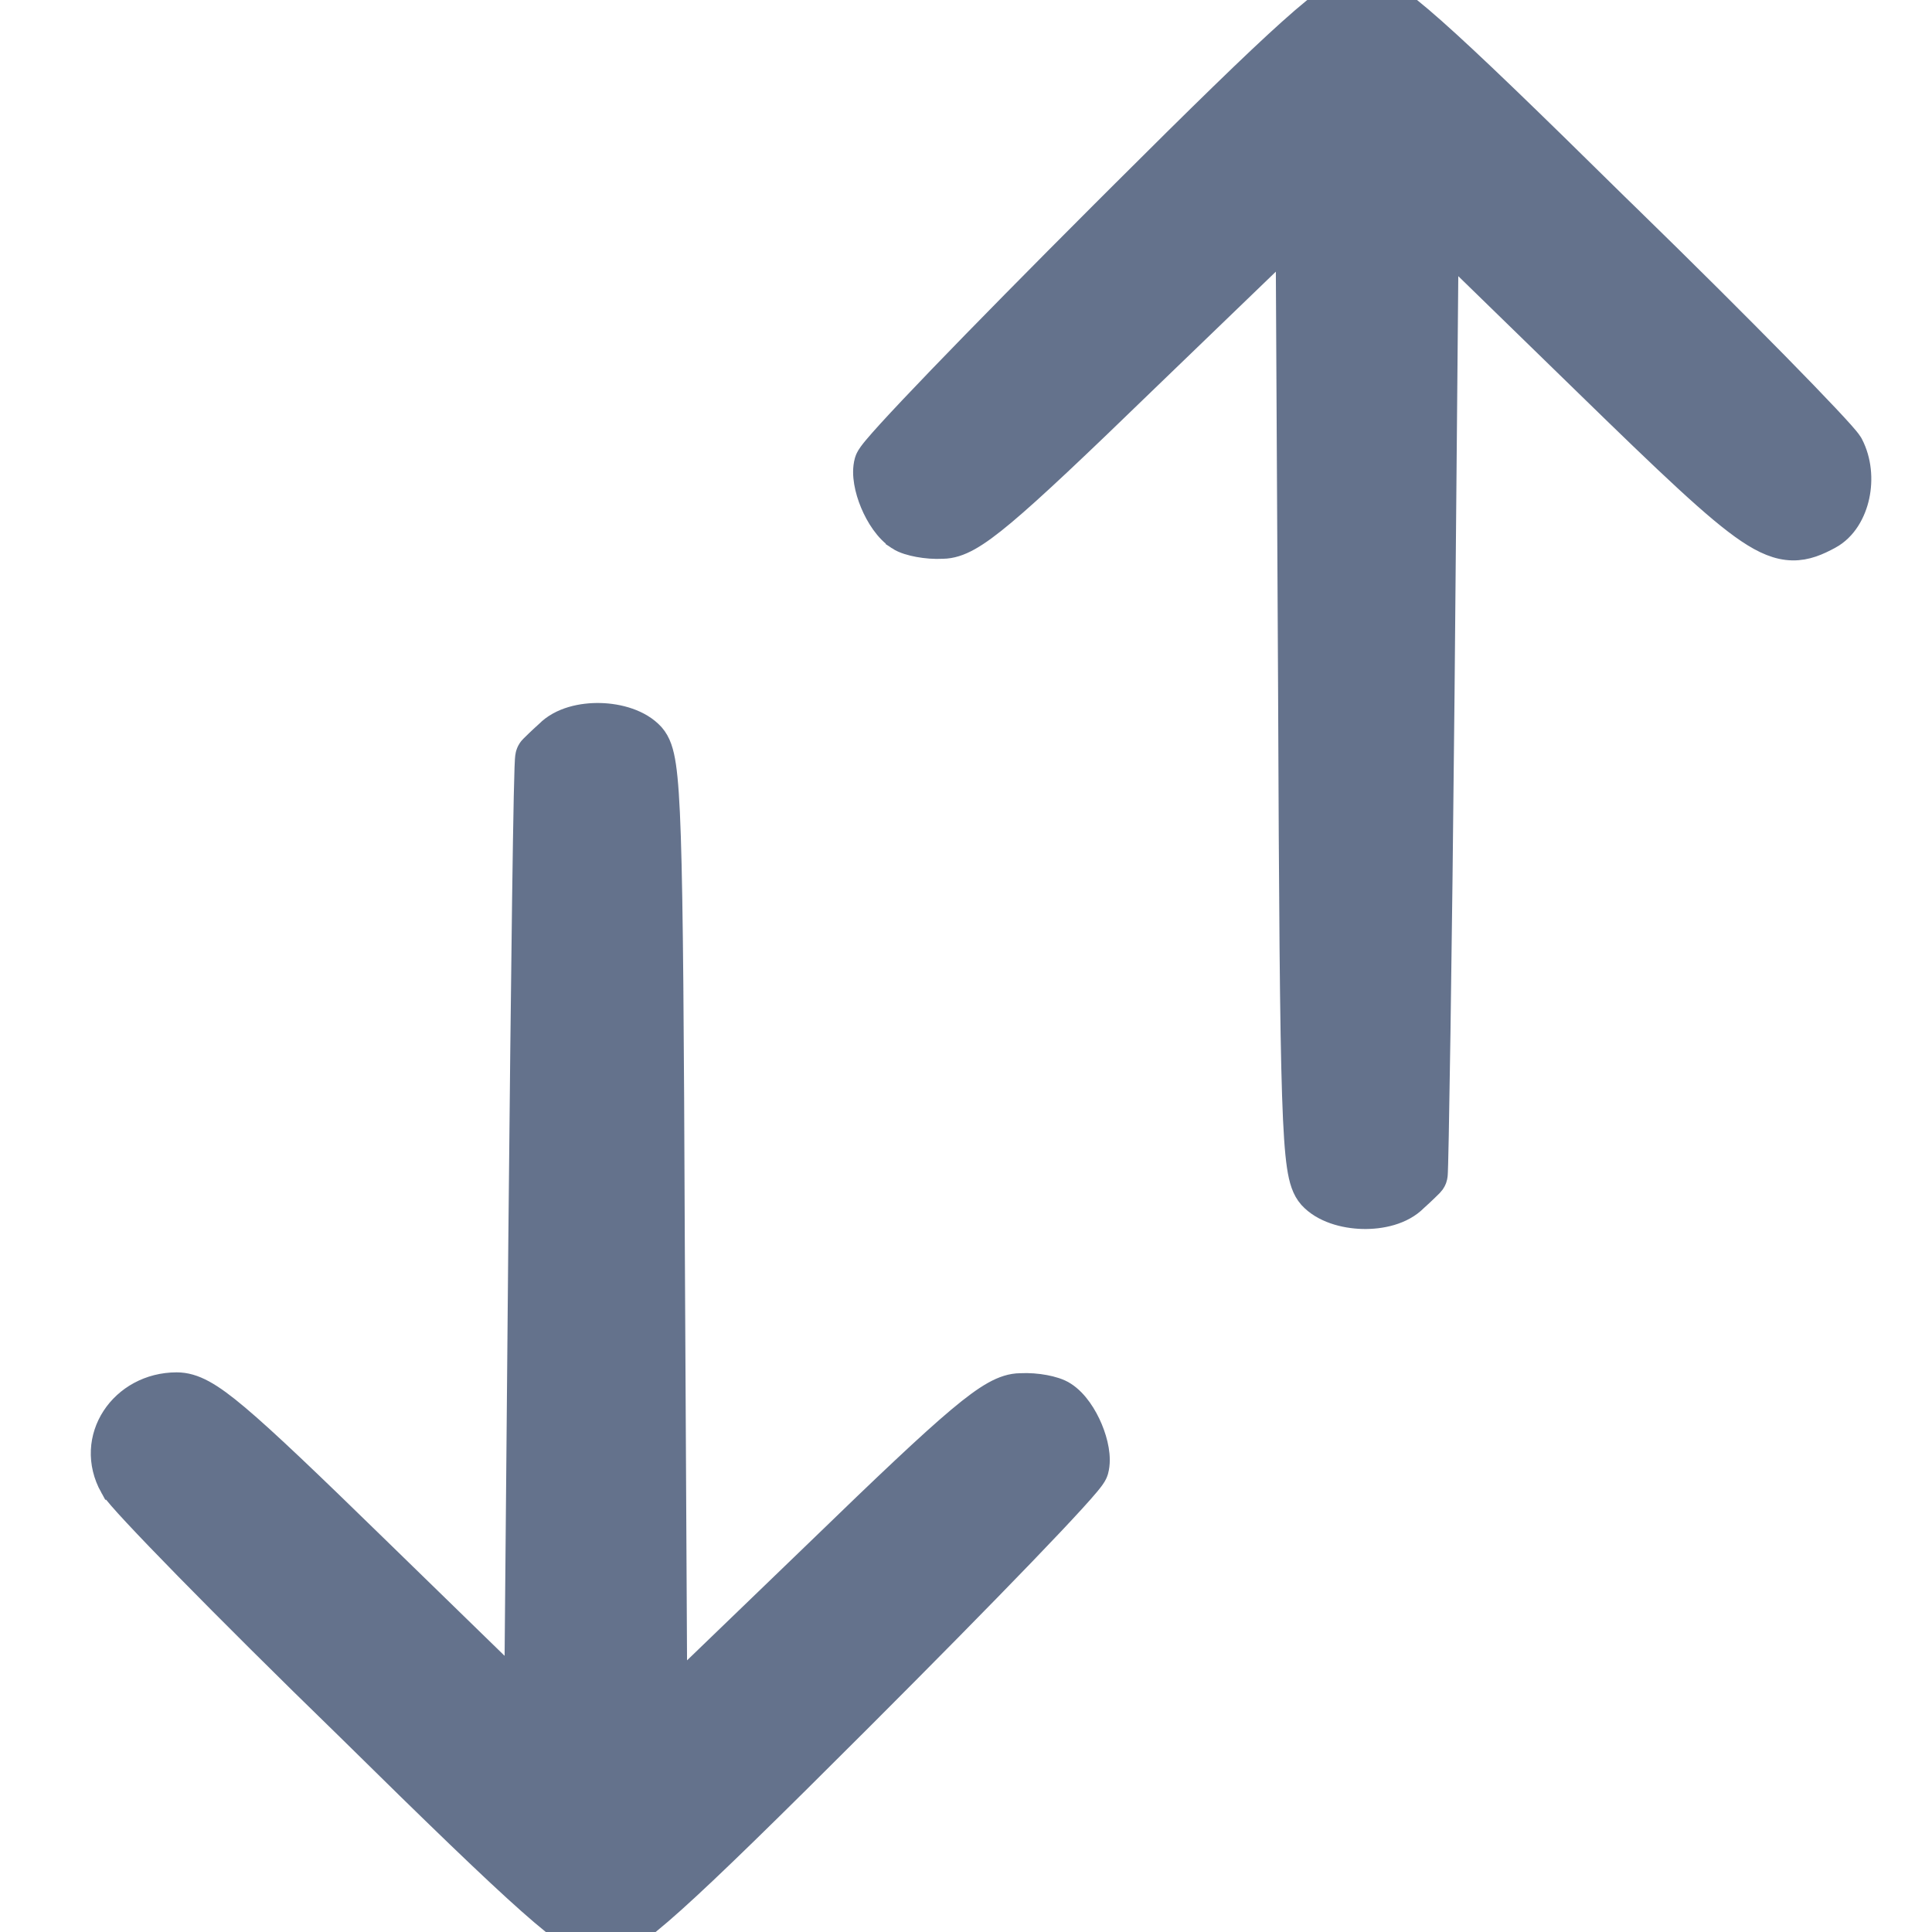 <svg width="1275" height="1275" viewBox="0 0 1275 1275" fill="none" xmlns="http://www.w3.org/2000/svg">
<g clip-path="url(#clip0_38_544)">
<g clip-path="url(#clip1_38_544)">
<path d="M898.857 -9C904.859 -9 910.936 -6.185 917.632 -1.783C924.546 2.762 933.437 9.912 945.345 20.465C969.209 41.614 1006.35 77.476 1066.06 136.346L1073.58 143.66C1110.97 180.1 1145.38 214.42 1171.4 240.9C1185.27 255.019 1196.78 266.936 1205.08 275.769C1209.23 280.179 1212.62 283.862 1215.12 286.685C1217.19 289.022 1219.25 291.426 1220.36 293.188L1220.57 293.531L1220.68 293.729L1220.79 293.931C1226.14 304.275 1227.06 316.512 1224.78 327.151C1222.53 337.633 1216.77 348.221 1206.88 353.579L1206.87 353.584C1199.57 357.523 1191.93 361.02 1182.85 360.825C1173.76 360.63 1164.75 356.801 1154.23 349.737C1133.53 335.842 1102.48 306.169 1046.71 251.813L953.57 161.107L950.925 456.812V456.82C950.075 543.817 949.084 623.165 948.233 680.84C947.808 709.675 947.419 733.103 947.1 749.362C946.94 757.488 946.797 763.843 946.677 768.194C946.617 770.363 946.561 772.072 946.51 773.266C946.485 773.85 946.458 774.382 946.428 774.807C946.414 774.999 946.391 775.296 946.353 775.608C946.336 775.741 946.293 776.069 946.209 776.465C946.17 776.648 946.079 777.057 945.906 777.557C945.875 777.648 945.337 779.418 943.752 781.001C943.173 781.579 938.622 786.13 933.42 790.77C924.894 799.449 911.067 802.355 899.261 802.046C887.31 801.733 873.608 798.032 865.566 789.187L865.521 789.137L865.478 789.087C861.553 784.639 859.591 778.572 858.214 769.285C856.812 759.832 855.828 745.444 855.084 722.866C853.591 677.584 853.025 597.812 852.459 455.08L850.871 158.202L755.522 250.127C709.116 295.119 680.54 322.138 661.757 337.898C652.379 345.767 645.086 351.137 638.988 354.554C632.878 357.978 627.501 359.705 622.043 359.763C616.719 360.067 611.127 359.565 606.394 358.697C601.996 357.891 596.872 356.513 593.533 354.288V354.287C585.932 349.395 580.124 340.089 576.621 331.713C574.77 327.287 573.349 322.622 572.598 318.178C571.873 313.889 571.645 309.074 572.854 304.723L572.878 304.635L572.904 304.546C573.29 303.26 573.886 302.239 574.166 301.772C574.528 301.171 574.934 300.58 575.325 300.04C576.112 298.953 577.122 297.686 578.276 296.299C580.603 293.505 583.847 289.837 587.854 285.441C595.888 276.63 607.252 264.607 621.084 250.243C648.762 221.5 686.489 183.207 727.595 142.102L738.896 130.811C794.041 75.767 828.991 41.708 851.835 21.209C863.989 10.302 873.004 2.97 879.982 -1.669C886.747 -6.166 892.834 -9 898.857 -9Z" fill="#64728C" stroke="#64728C" stroke-width="18"/>
<path d="M361.946 484.249C370.471 475.553 384.311 472.643 396.127 472.952C408.077 473.264 421.779 476.965 429.821 485.811L429.866 485.861L429.91 485.911C433.835 490.358 435.797 496.425 437.174 505.712C438.575 515.165 439.559 529.553 440.304 552.131C441.797 597.413 442.362 677.185 442.929 819.917L444.516 1116.8L539.883 1024.85C586.279 979.871 614.851 952.859 633.632 937.1C643.01 929.231 650.303 923.862 656.4 920.445C662.518 917.017 667.9 915.288 673.364 915.234C678.92 914.933 684.513 915.426 689.233 916.306C693.657 917.131 698.568 918.52 701.854 920.71H701.854C709.455 925.602 715.264 934.909 718.767 943.286C720.617 947.711 722.039 952.376 722.79 956.821C723.515 961.109 723.743 965.924 722.534 970.275L722.51 970.364L722.483 970.451C722.098 971.737 721.502 972.759 721.222 973.225C720.86 973.826 720.455 974.417 720.063 974.958C719.276 976.045 718.266 977.313 717.111 978.7C714.785 981.493 711.541 985.162 707.534 989.557C699.501 998.369 688.137 1010.39 674.305 1024.76C646.626 1053.5 608.9 1091.79 567.794 1132.9C506.061 1194.63 467.921 1231.92 443.554 1253.79C431.399 1264.7 422.384 1272.03 415.405 1276.67C408.64 1281.17 402.554 1284 396.53 1284C390.529 1284 384.452 1281.18 377.756 1276.78C370.842 1272.24 361.95 1265.09 350.043 1254.54C326.179 1233.39 289.042 1197.52 229.323 1138.65C189.046 1099.51 151.735 1062.34 123.98 1034.02C110.108 1019.86 98.593 1007.88 90.276 998.961C86.124 994.506 82.723 990.764 80.211 987.869C78.051 985.38 75.833 982.724 74.739 980.751L74.737 980.752C57.324 949.554 81.237 914.667 116.596 914.667C127.597 914.667 138.11 920.719 155.971 935.767C174.266 951.181 202.287 977.929 248.676 1023.19L341.817 1113.89L344.464 818.186V818.179C345.314 731.194 346.165 651.846 346.944 594.17C347.334 565.336 347.707 541.897 348.053 525.623C348.226 517.493 348.393 511.11 348.554 506.724C348.634 504.545 348.714 502.782 348.799 501.519C348.839 500.912 348.89 500.277 348.959 499.723C348.989 499.482 349.051 499.009 349.173 498.48C349.226 498.248 349.363 497.677 349.641 496.999C349.778 496.663 350.054 496.04 350.53 495.336C350.737 495.031 351.121 494.5 351.716 493.921C352.573 493.064 356.957 488.701 361.946 484.249Z" fill="#64728C" stroke="#64728C" stroke-width="18"/>
</g>
</g>
<defs>
<clipPath id="clip0_38_544">
<rect width="1275" height="1275" fill="white"/>
</clipPath>
<clipPath id="clip1_38_544">
<rect width="1275" height="1275" fill="white"/>
</clipPath>
</defs>
</svg>
